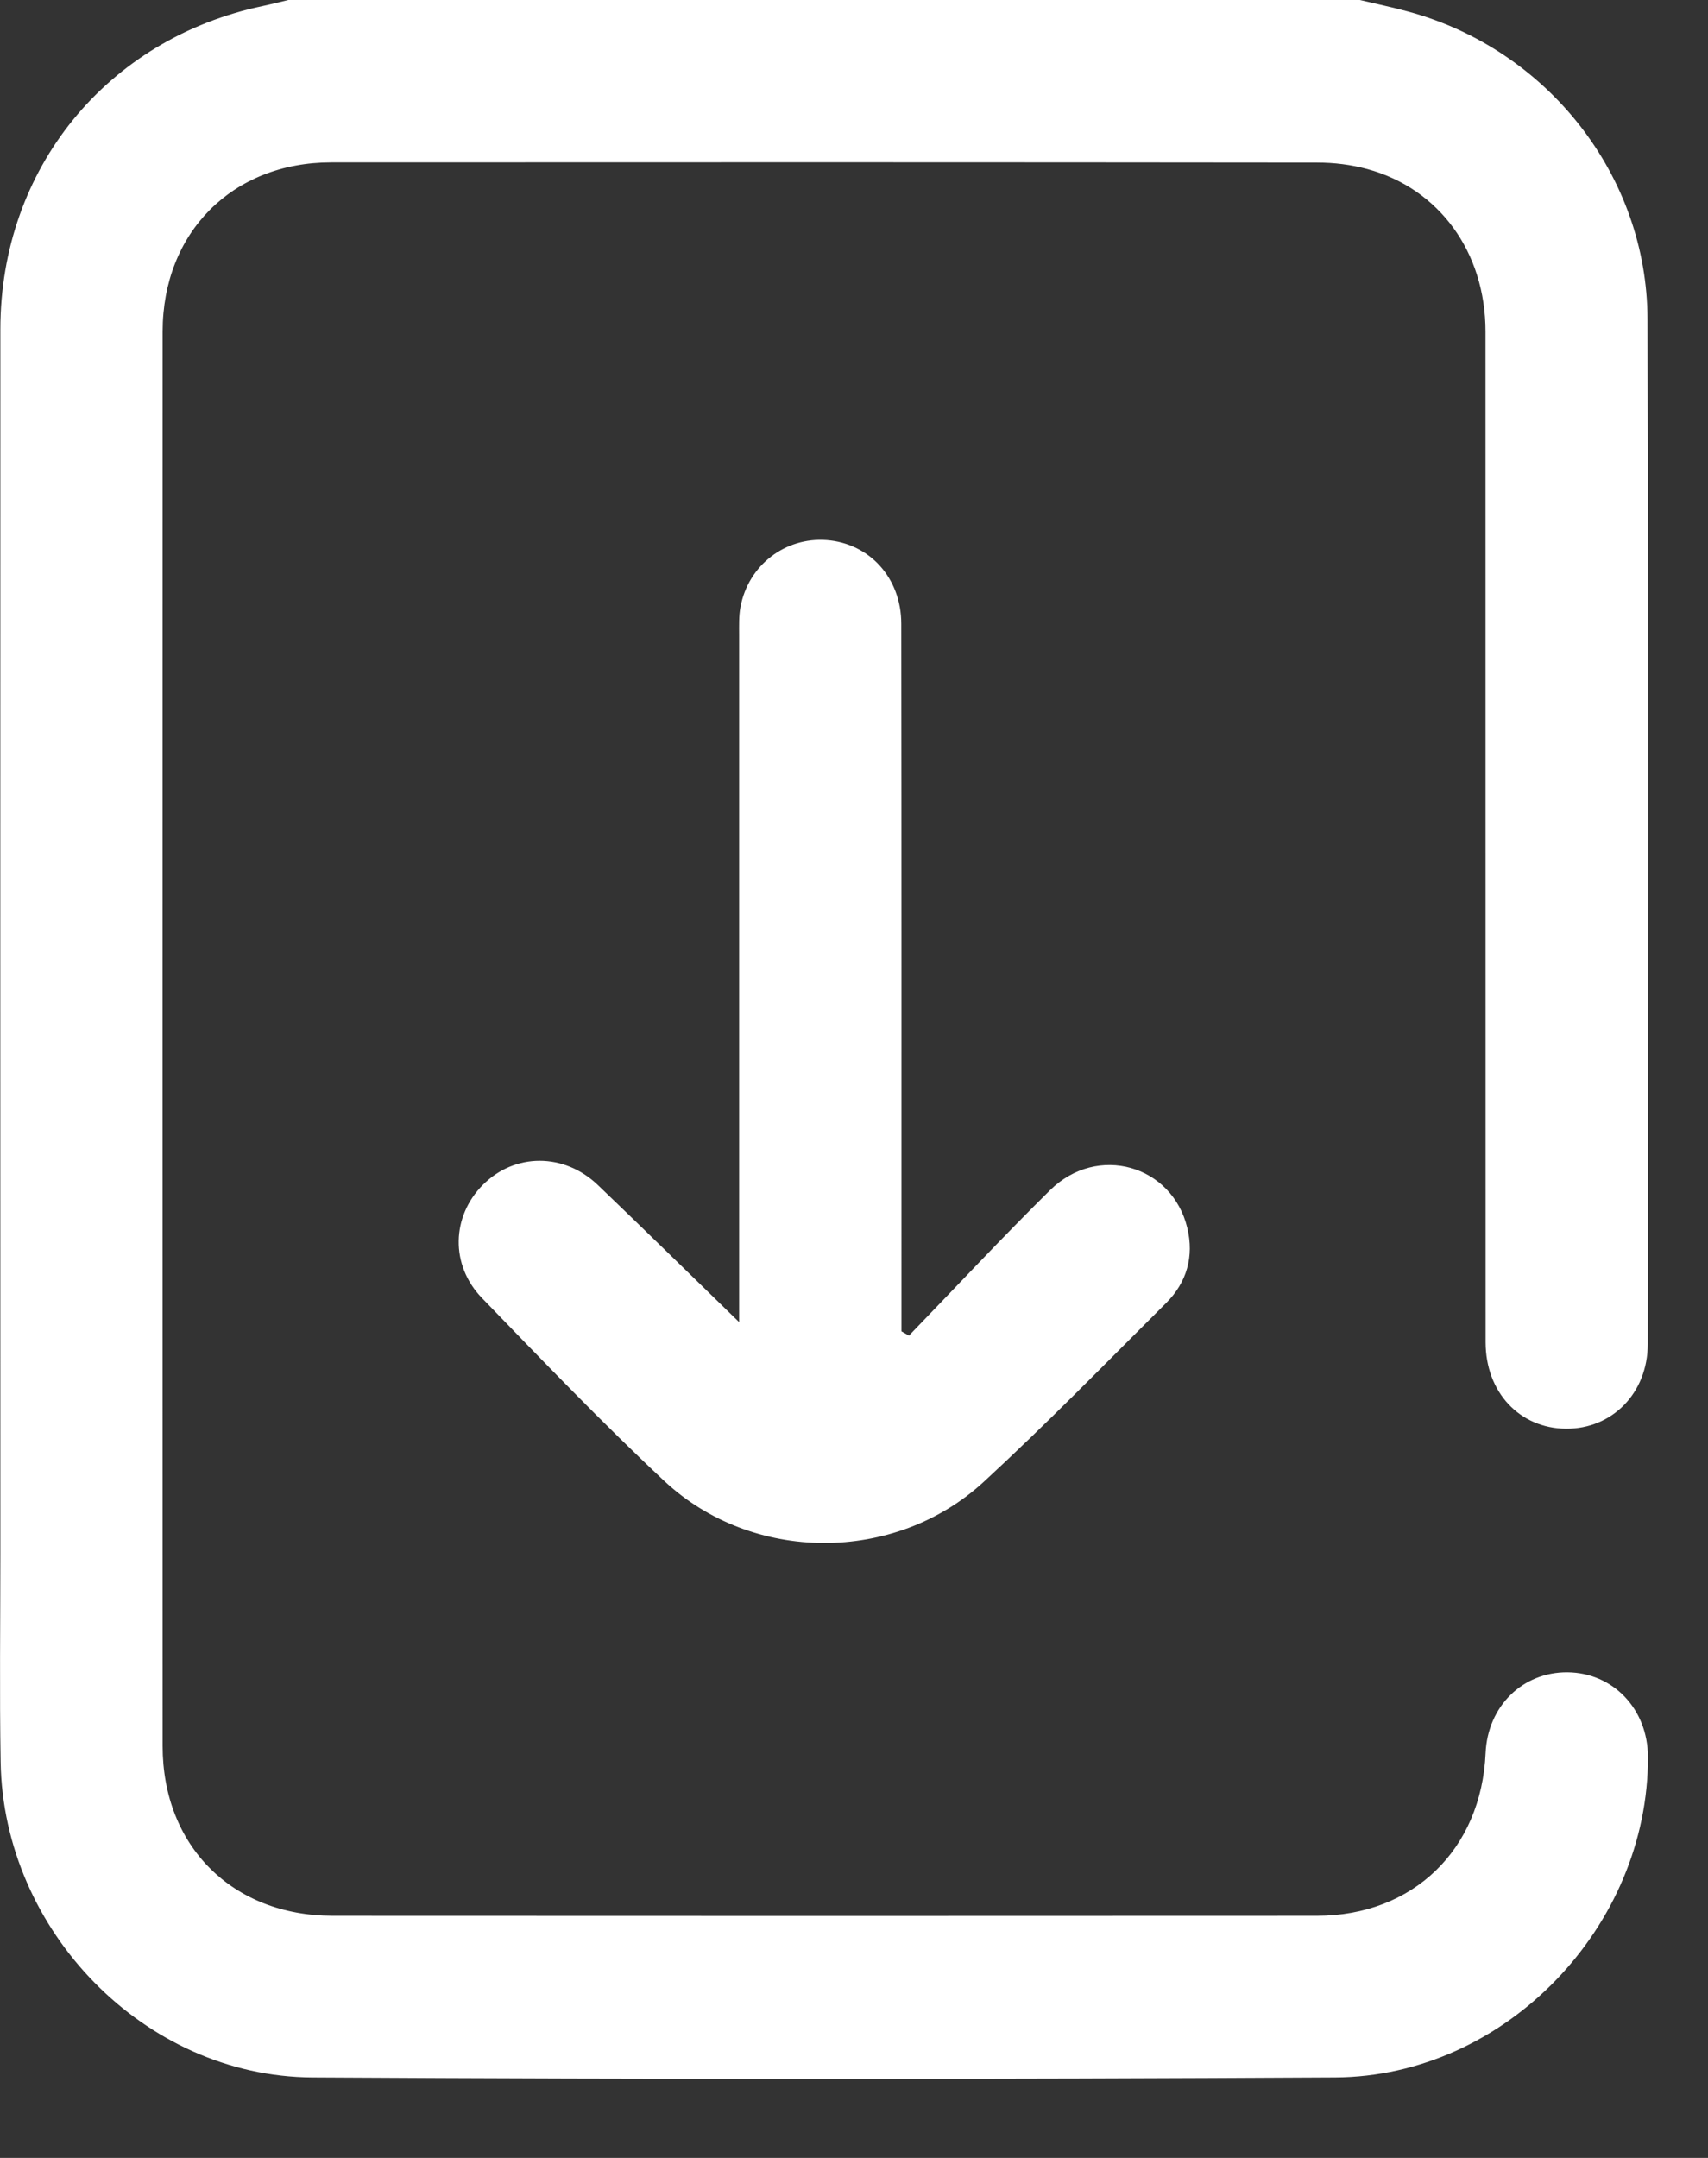 <svg width="19" height="24" viewBox="0 0 19 24" fill="none" xmlns="http://www.w3.org/2000/svg">
    <rect x="0" y="0" width="19" height="24" fill="#333333" stroke="none"/>
    <path d="M15.127 0C15.308 0.043 15.491 0.081 15.67 0.13C17.214 0.55 18.323 1.953 18.327 3.549C18.338 7.348 18.332 11.148 18.33 14.947C18.33 15.493 17.934 15.894 17.419 15.89C16.903 15.885 16.527 15.484 16.526 14.929C16.525 11.182 16.526 7.436 16.525 3.689C16.525 2.806 16.012 2.098 15.209 1.88C15.03 1.831 14.839 1.808 14.653 1.808C10.996 1.804 7.339 1.804 3.682 1.806C2.585 1.807 1.81 2.586 1.809 3.687C1.808 8.932 1.808 14.175 1.809 19.419C1.809 20.532 2.586 21.306 3.699 21.307C7.349 21.309 10.999 21.309 14.649 21.307C15.72 21.307 16.479 20.57 16.526 19.497C16.549 18.977 16.936 18.595 17.437 18.599C17.945 18.604 18.329 19.007 18.332 19.537C18.34 21.426 16.746 23.095 14.852 23.105C11.06 23.126 7.267 23.127 3.474 23.105C1.607 23.094 0.037 21.474 0.007 19.597C-0.006 18.822 0.004 18.047 0.004 17.272C0.004 12.735 0.002 8.198 0.004 3.661C0.005 1.878 1.188 0.429 2.927 0.066C3.021 0.046 3.114 0.022 3.207 0C7.18 0 11.154 0 15.127 0Z" fill="#ffffff"/>
    <path d="M10.111 14.855C10.634 14.314 11.147 13.764 11.682 13.236C12.207 12.719 13.04 12.956 13.208 13.658C13.284 13.975 13.202 14.261 12.975 14.489C12.303 15.158 11.641 15.838 10.944 16.48C9.955 17.392 8.366 17.388 7.385 16.467C6.688 15.814 6.026 15.123 5.362 14.437C5.006 14.07 5.023 13.527 5.372 13.177C5.726 12.822 6.273 12.819 6.65 13.179C7.171 13.678 7.687 14.184 8.222 14.704V14.491C8.222 12.016 8.222 9.541 8.222 7.065C8.222 6.96 8.218 6.853 8.237 6.751C8.324 6.286 8.734 5.972 9.197 6.007C9.675 6.044 10.026 6.43 10.026 6.938C10.029 9.48 10.028 12.023 10.028 14.567C10.028 14.647 10.028 14.726 10.028 14.807C10.056 14.823 10.084 14.839 10.112 14.855L10.111 14.855Z" fill="#ffffff"/>
</svg>